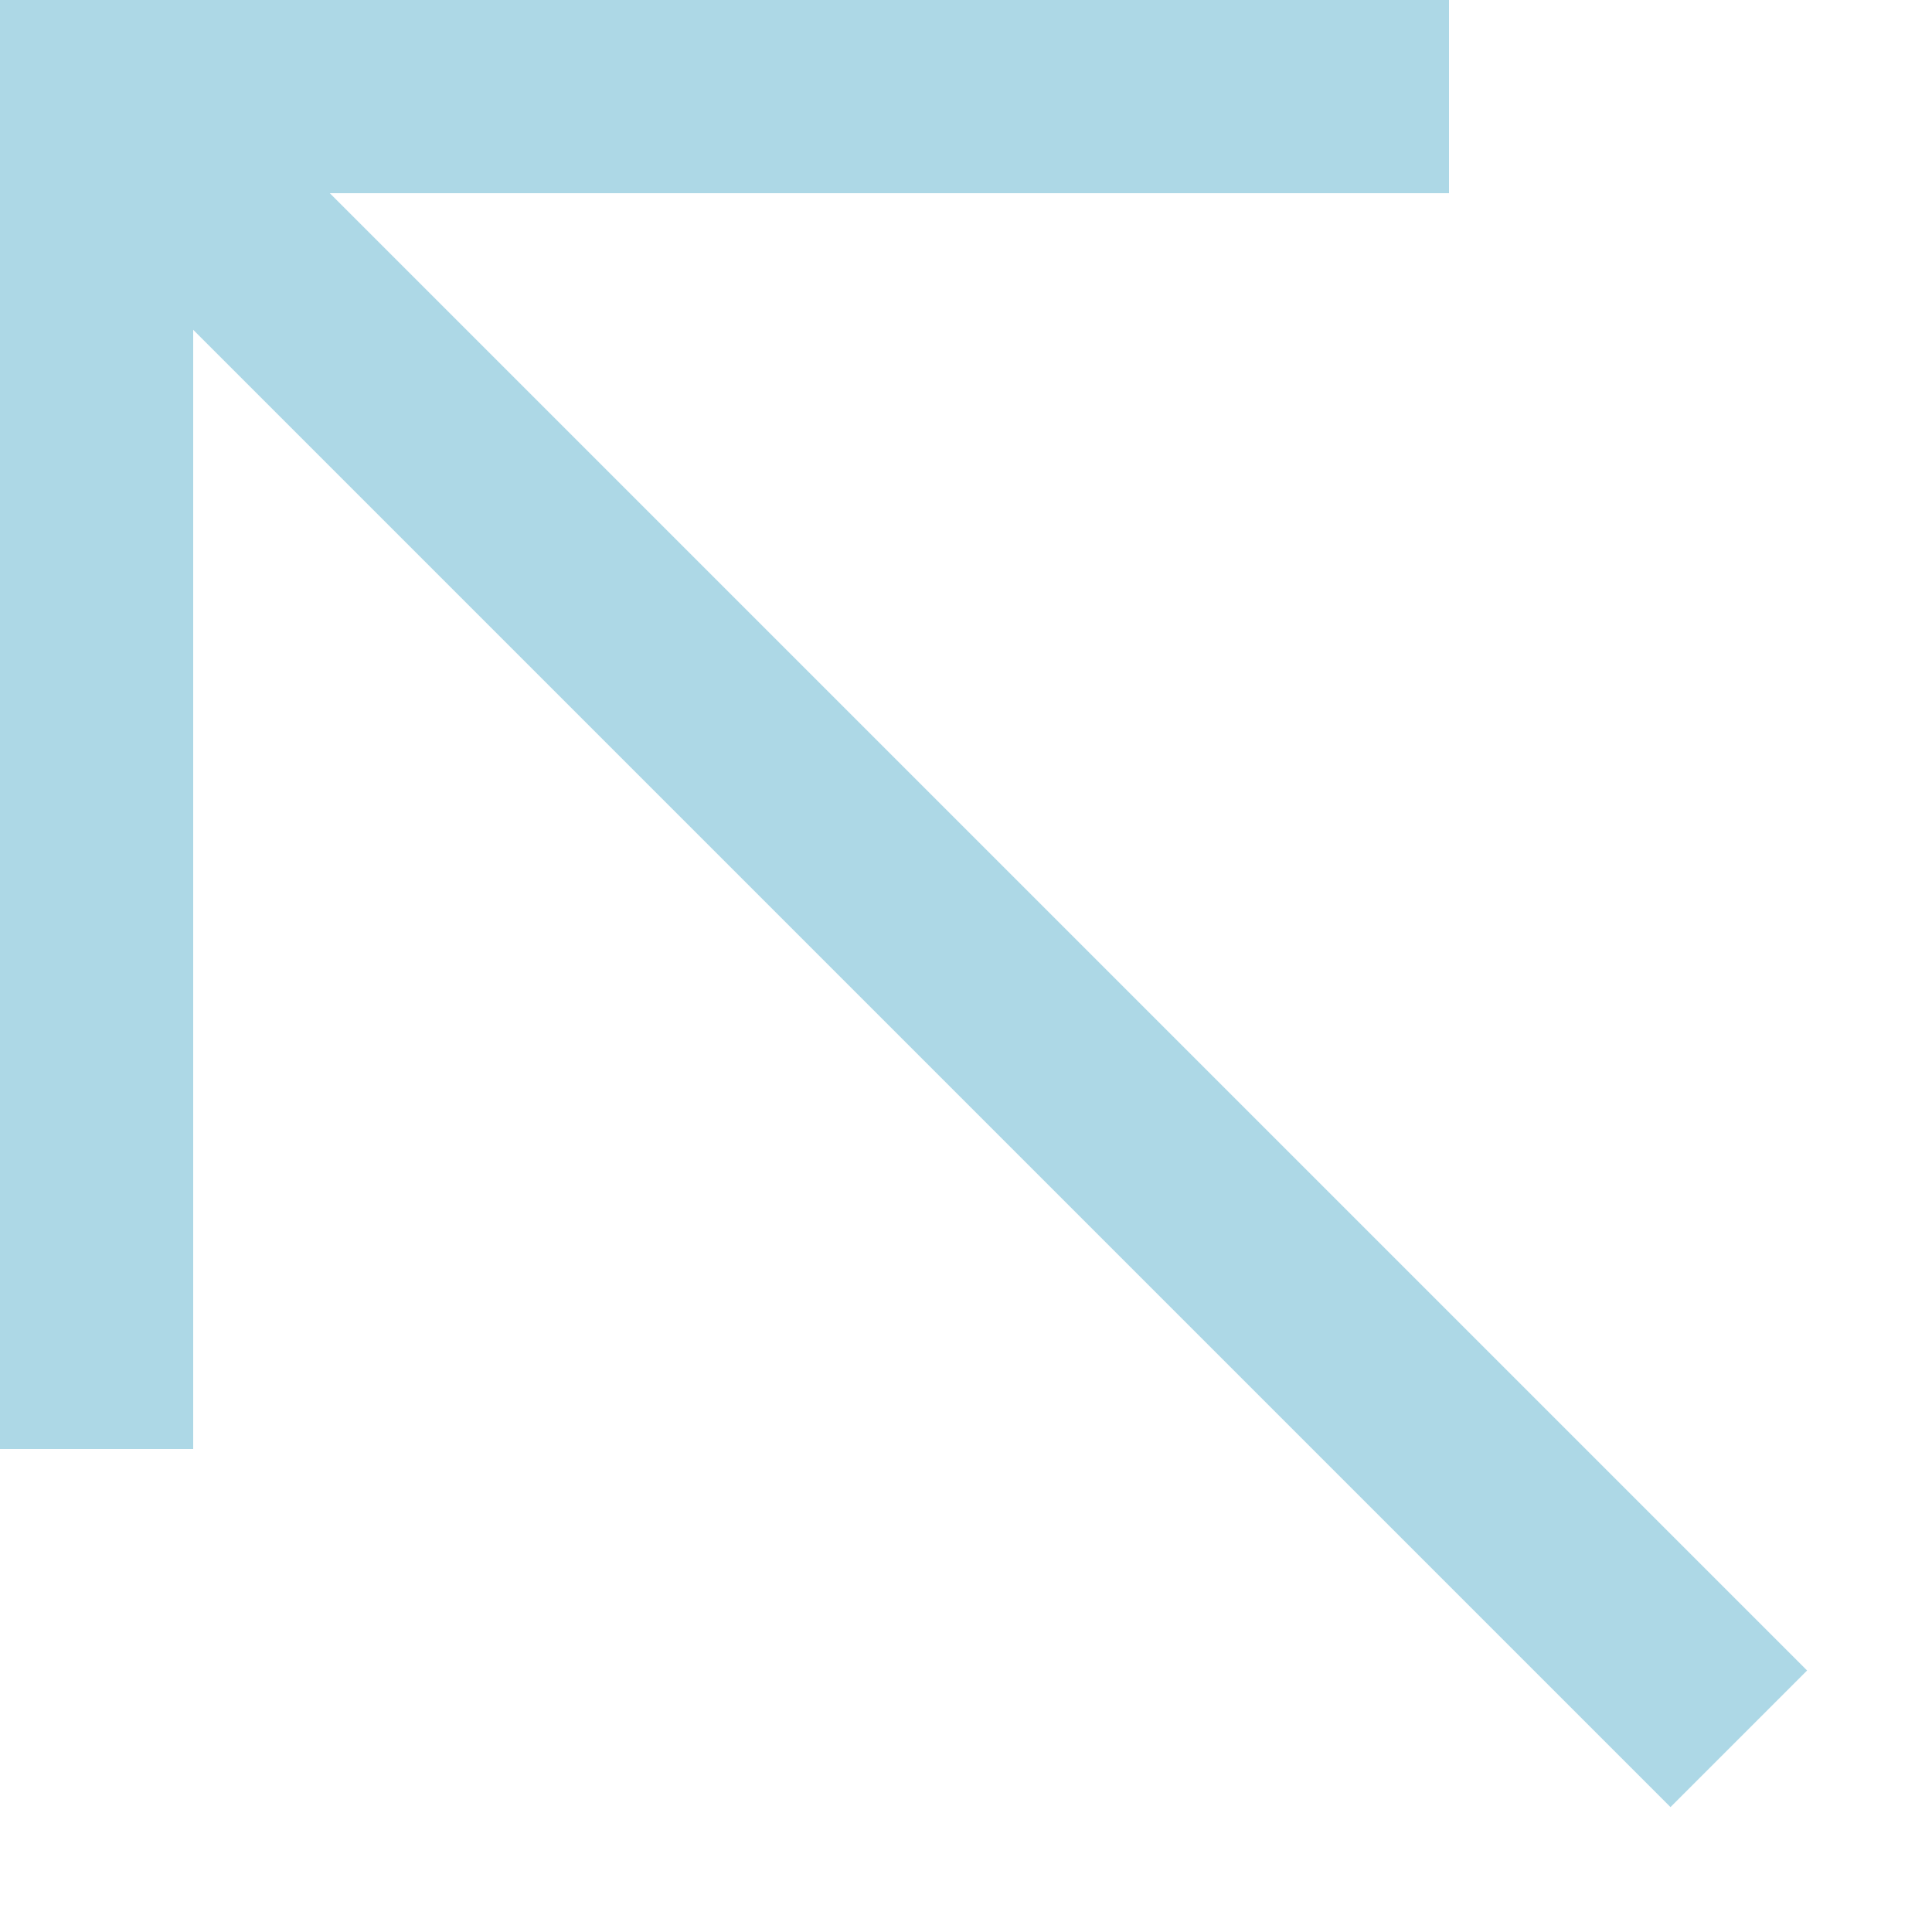 <?xml version="1.0"?>
<!DOCTYPE svg>
<svg width="20px" height="20px" xmlns="http://www.w3.org/2000/svg">
 <title>Юго-западный ветер</title>
 <line x1="18" y1="18" x2="2" y2="2" stroke="lightblue" stroke-width="2px" fill="none" />
 <polyline points="1 15, 1 1, 15 1" stroke="lightblue" stroke-width="2px" fill="none" />
</svg>